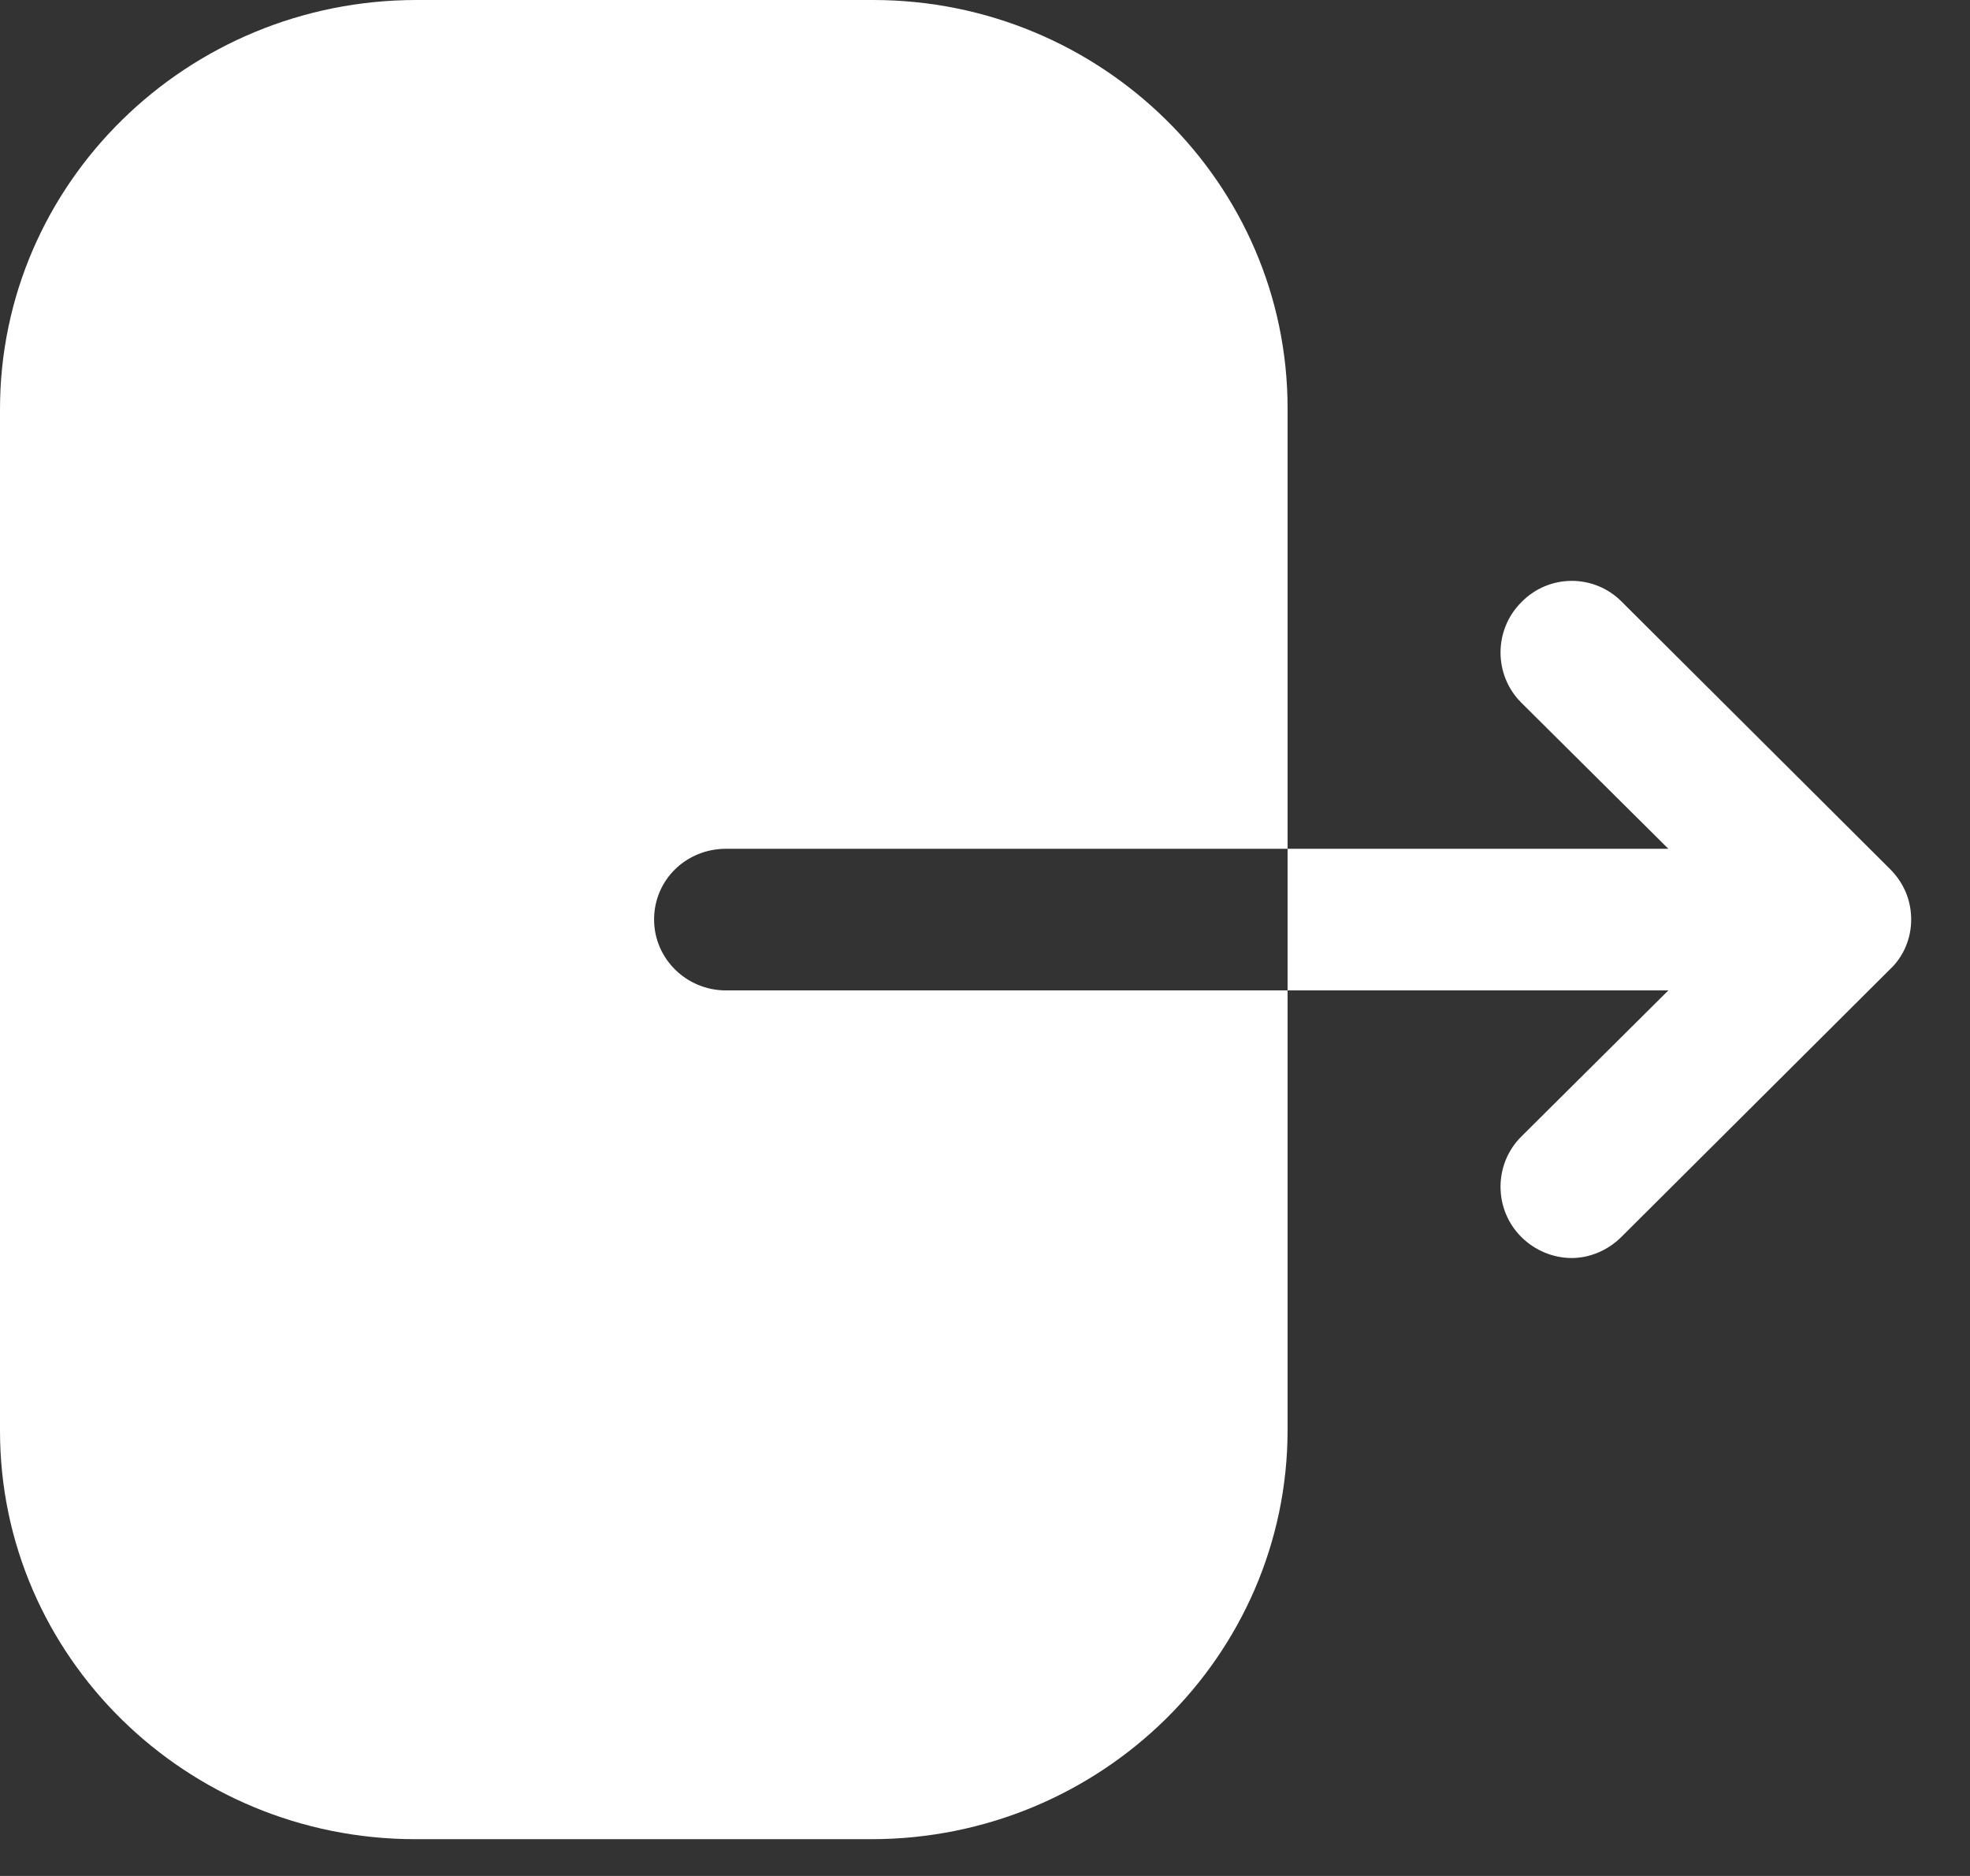 <svg width="42" height="40" viewBox="0 0 42 40" fill="none" xmlns="http://www.w3.org/2000/svg" xmlns:xlink="http://www.w3.org/1999/xlink">
<rect x="0" y="0" width="42" height="40" fill="#333333" stroke="none"/>
<path d="M15.481,18.098C14.623,18.098 13.945,18.765 13.945,19.608C13.945,20.431 14.623,21.118 15.481,21.118L27.451,21.118L27.451,30.49C27.451,35.294 23.481,39.216 18.573,39.216L8.858,39.216C3.97,39.216 0,35.314 0,30.51L0,8.725C0,3.902 3.99,0 8.878,0L18.613,0C23.481,0 27.451,3.902 27.451,8.706L27.451,18.098L15.481,18.098ZM34.569,12.824L40.295,18.53C40.589,18.824 40.746,19.196 40.746,19.608C40.746,20 40.589,20.393 40.295,20.667L34.569,26.373C34.275,26.667 33.883,26.824 33.51,26.824C33.118,26.824 32.726,26.667 32.432,26.373C31.844,25.785 31.844,24.824 32.432,24.236L35.569,21.118L27.451,21.118L27.451,18.098L35.569,18.098L32.432,14.981C31.844,14.393 31.844,13.432 32.432,12.844C33.02,12.236 33.981,12.236 34.569,12.824Z" clip-rule="evenodd" fill-rule="evenodd" fill="#FFFFFF"/>
</svg>
